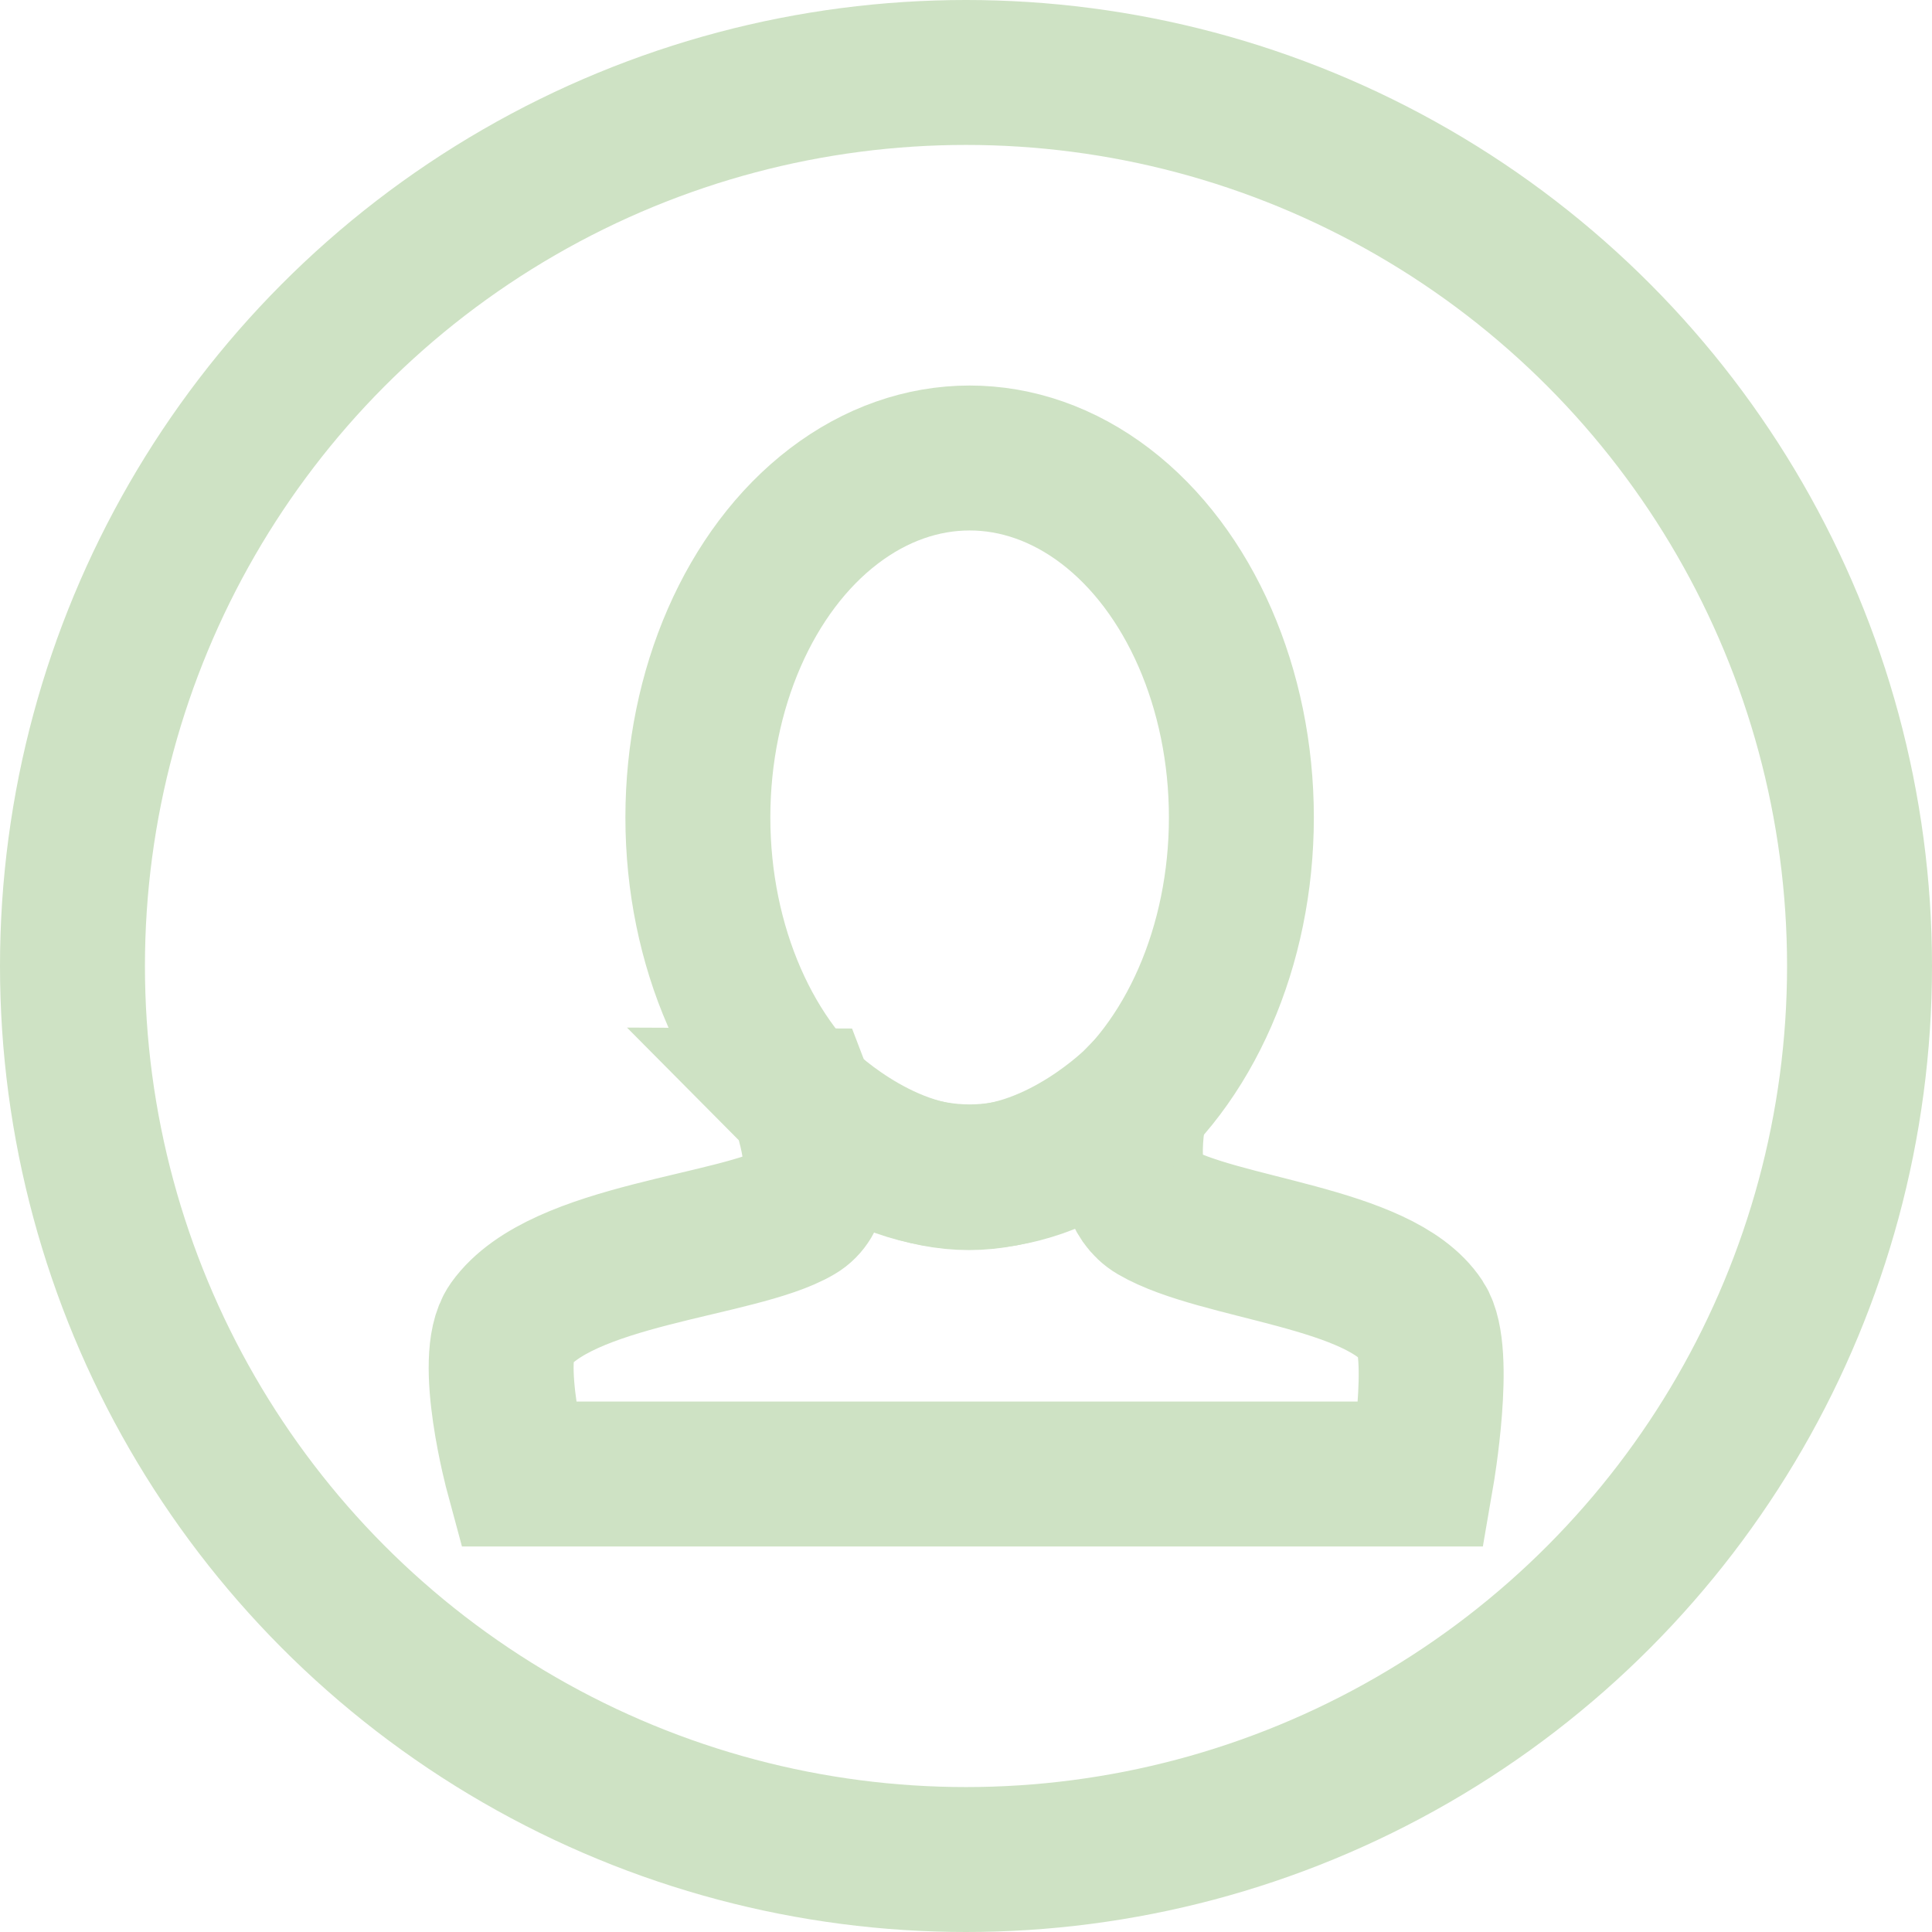 <?xml version="1.0" encoding="UTF-8"?><svg id="Layer_2" xmlns="http://www.w3.org/2000/svg" viewBox="0 0 26.66 26.66"><defs><style>.cls-1{fill:none;stroke:#cee2c4;stroke-miterlimit:10;stroke-width:2px;}</style></defs><g id="Layer_1-2"><g><g><path class="cls-1" d="M11.07,15.19s.47,1.22-.06,1.53c-.81,.48-3.27,.58-3.97,1.56-.33,.47,.1,2.06,.1,2.06h12.48s.29-1.68,0-2.12c-.58-.88-2.8-.98-3.69-1.5-.55-.32-.25-1.53-.25-1.53,0,0-1.05,1.06-2.31,1.06s-2.31-1.06-2.31-1.06Z"/><ellipse class="cls-1" cx="13.38" cy="11.28" rx="3.75" ry="4.96"/></g><circle class="cls-1" cx="13.33" cy="13.33" r="12.33"/></g></g></svg>